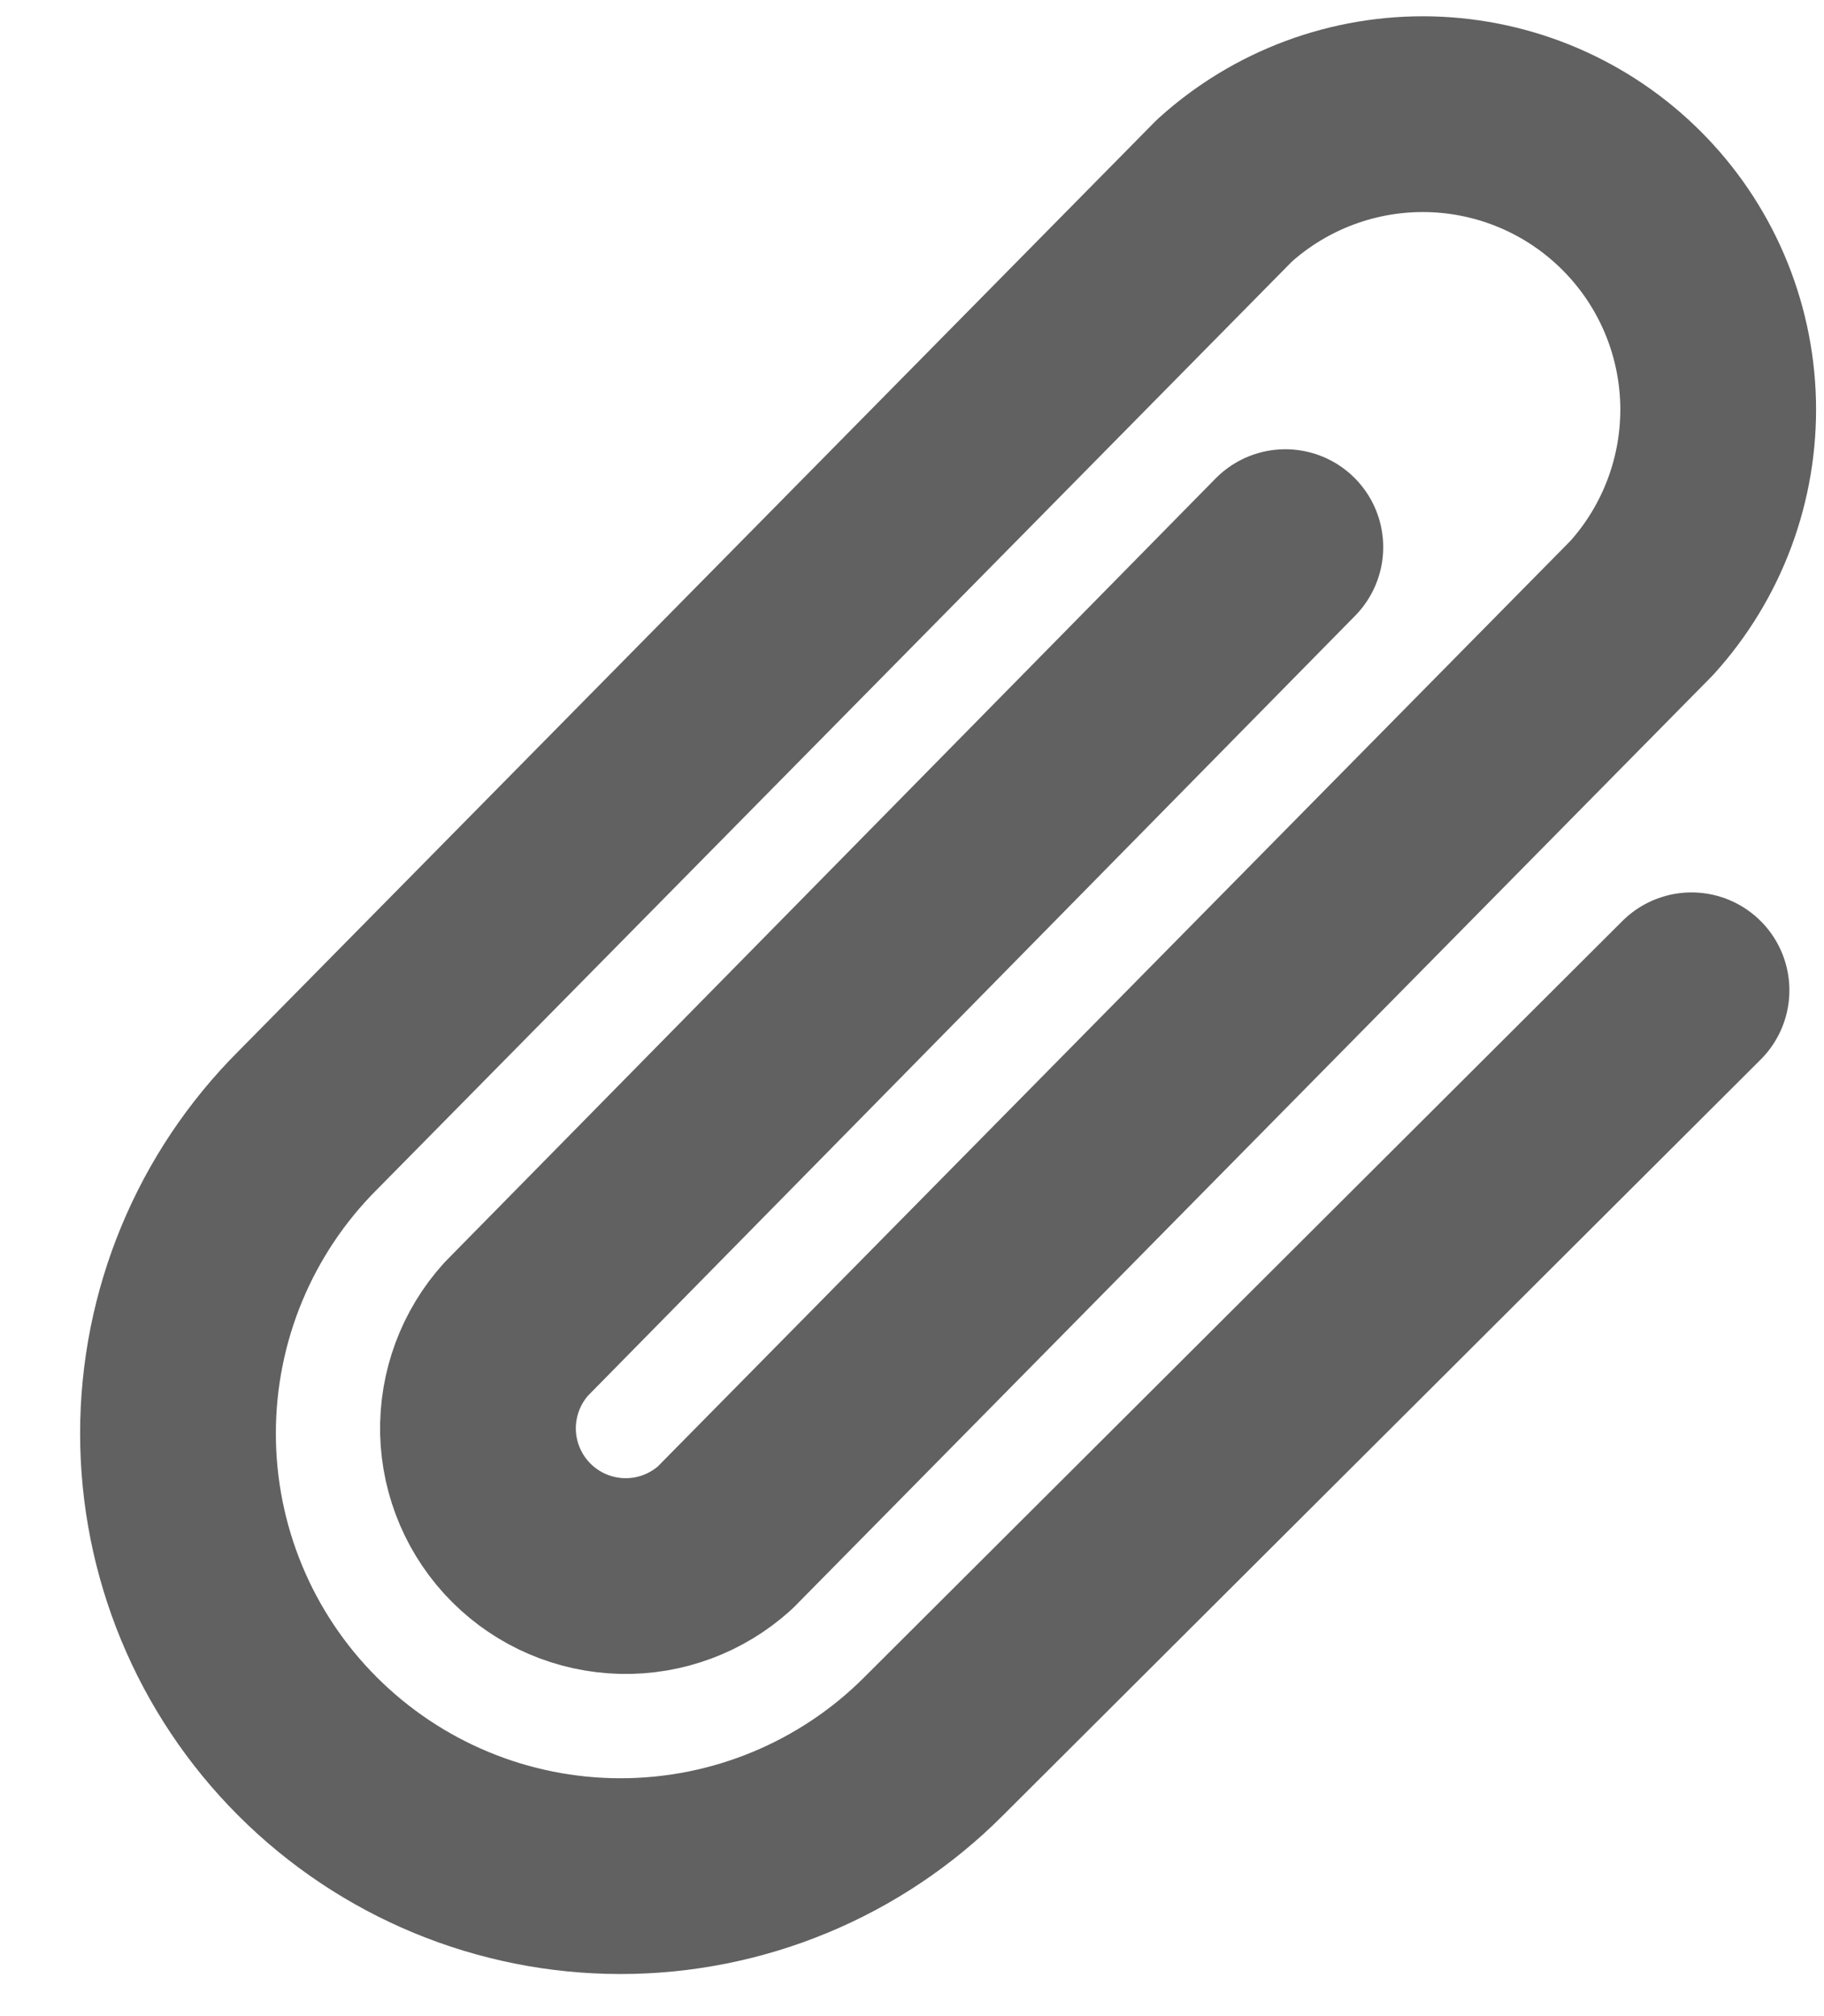 <svg width="19" height="21" viewBox="0 0 19 21" fill="none" xmlns="http://www.w3.org/2000/svg">
<path d="M13.389 5.699L5.377 13.844C5.112 14.137 4.97 14.521 4.979 14.915C4.989 15.31 5.15 15.686 5.43 15.966C5.709 16.245 6.085 16.406 6.48 16.416C6.875 16.426 7.258 16.283 7.551 16.018L17.101 6.333C17.631 5.748 17.916 4.981 17.897 4.191C17.877 3.401 17.555 2.649 16.996 2.091C16.438 1.532 15.686 1.21 14.896 1.19C14.106 1.171 13.339 1.456 12.754 1.986L3.204 11.671C2.339 12.536 1.854 13.708 1.854 14.931C1.854 16.154 2.339 17.327 3.204 18.191C4.069 19.056 5.241 19.542 6.464 19.542C7.687 19.542 8.86 19.056 9.724 18.191L17.62 10.315" stroke="#616161" stroke-width="2.039" stroke-linecap="round" stroke-linejoin="round"/>
</svg>
